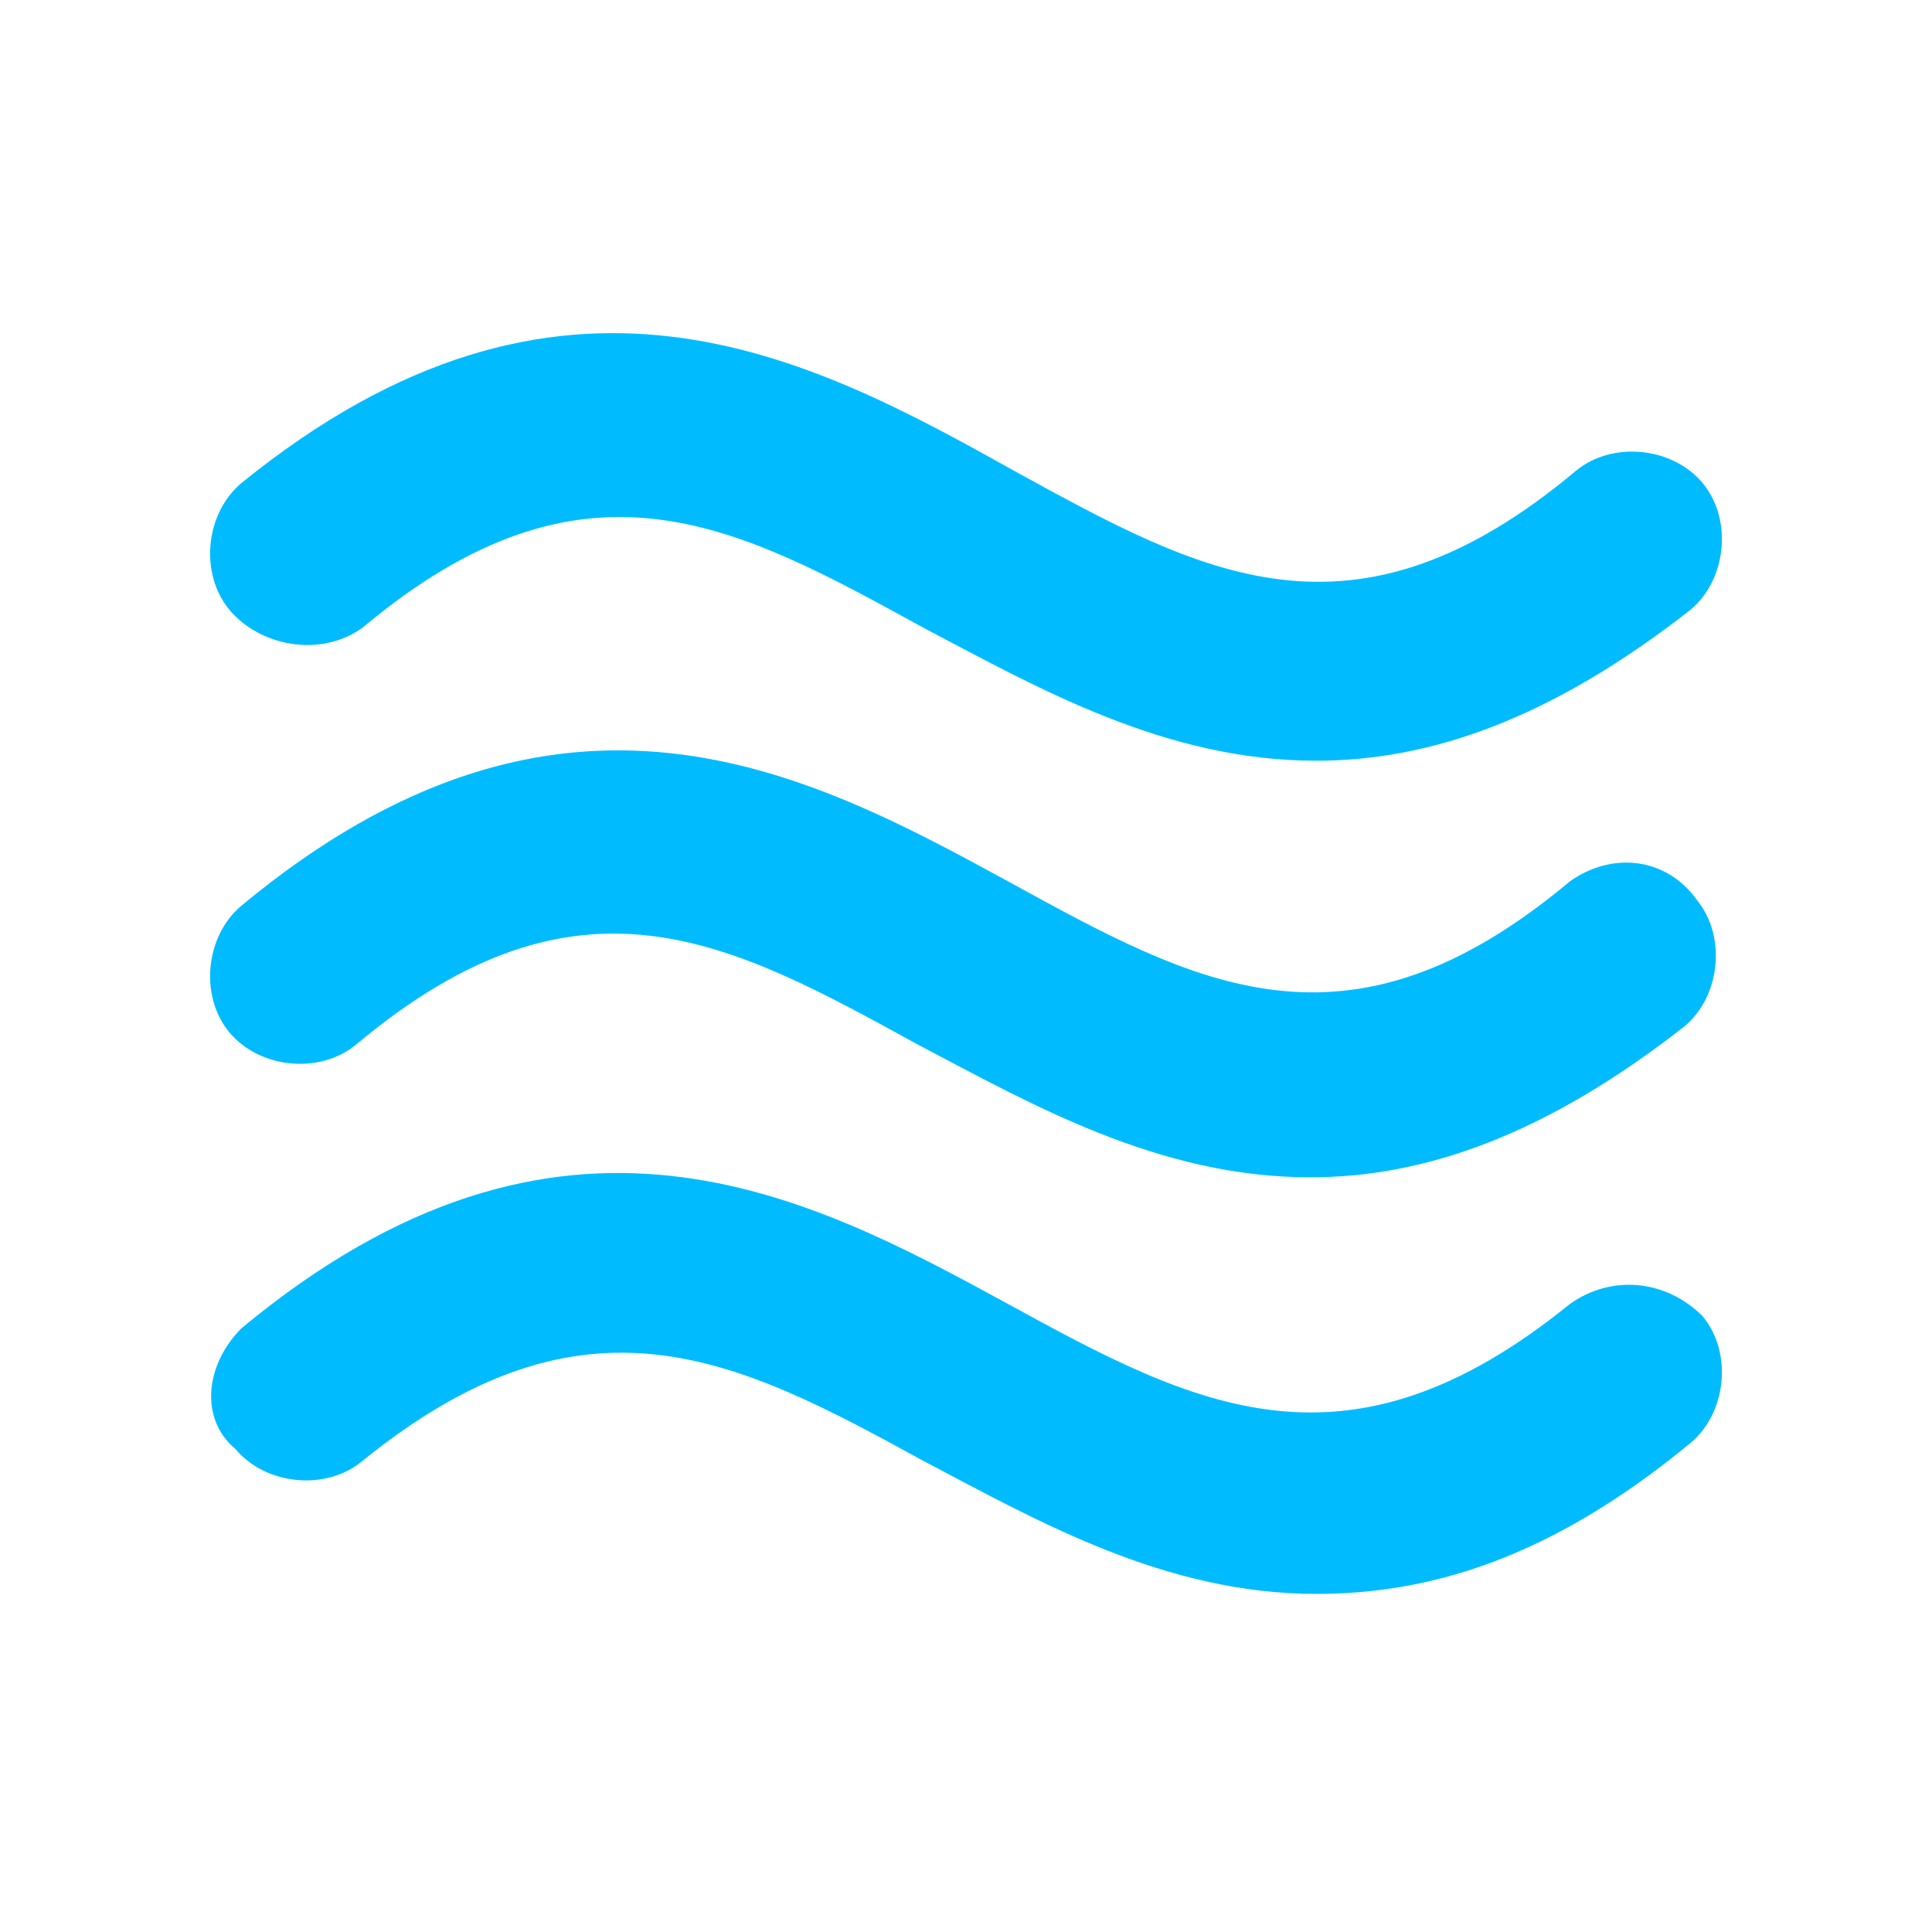 <?xml version="1.0" encoding="utf-8"?>
<!-- Generator: Adobe Illustrator 25.4.1, SVG Export Plug-In . SVG Version: 6.00 Build 0)  -->
<svg version="1.1" id="Layer_1" xmlns="http://www.w3.org/2000/svg" xmlns:xlink="http://www.w3.org/1999/xlink" x="0px" y="0px"
	 viewBox="0 0 32 32" style="enable-background:new 0 0 32 32;" xml:space="preserve">
<style type="text/css">
	.st0{fill:#00BCFF;}
</style>
<path class="st0" d="M28.2,21.8c0.5,0.6,0.4,1.6-0.2,2.1c-2.3,1.9-4.3,2.5-6.2,2.5c-2.5,0-4.6-1.2-6.5-2.2c-3.1-1.7-5.6-3-9.3,0
	c-0.6,0.5-1.6,0.4-2.1-0.2C3.3,23.5,3.4,22.6,4,22c5.3-4.4,9.4-2.2,12.7-0.4c3.1,1.7,5.6,3,9.3,0C26.7,21.1,27.6,21.2,28.2,21.8
	C28.2,21.8,28.2,21.8,28.2,21.8z M26,14.6c-3.7,3.1-6.2,1.7-9.3,0c-3.3-1.8-7.4-4-12.7,0.4c-0.6,0.5-0.7,1.5-0.2,2.1
	c0.5,0.6,1.5,0.7,2.1,0.2c3.7-3.1,6.2-1.7,9.3,0c1.9,1,4,2.2,6.5,2.2c1.9,0,3.9-0.7,6.2-2.5c0.6-0.5,0.7-1.5,0.2-2.1
	C27.6,14.2,26.7,14.1,26,14.6z M6,10.4c3.7-3.1,6.2-1.7,9.3,0c1.9,1,4,2.2,6.5,2.2c1.9,0,3.9-0.7,6.2-2.5c0.6-0.5,0.7-1.5,0.2-2.1
	c-0.5-0.6-1.5-0.7-2.1-0.2c-3.7,3.1-6.2,1.7-9.3,0C13.4,5.9,9.3,3.7,4,8c-0.6,0.5-0.7,1.5-0.2,2.1S5.3,10.9,6,10.4
	C5.9,10.4,5.9,10.4,6,10.4z"/>
</svg>
